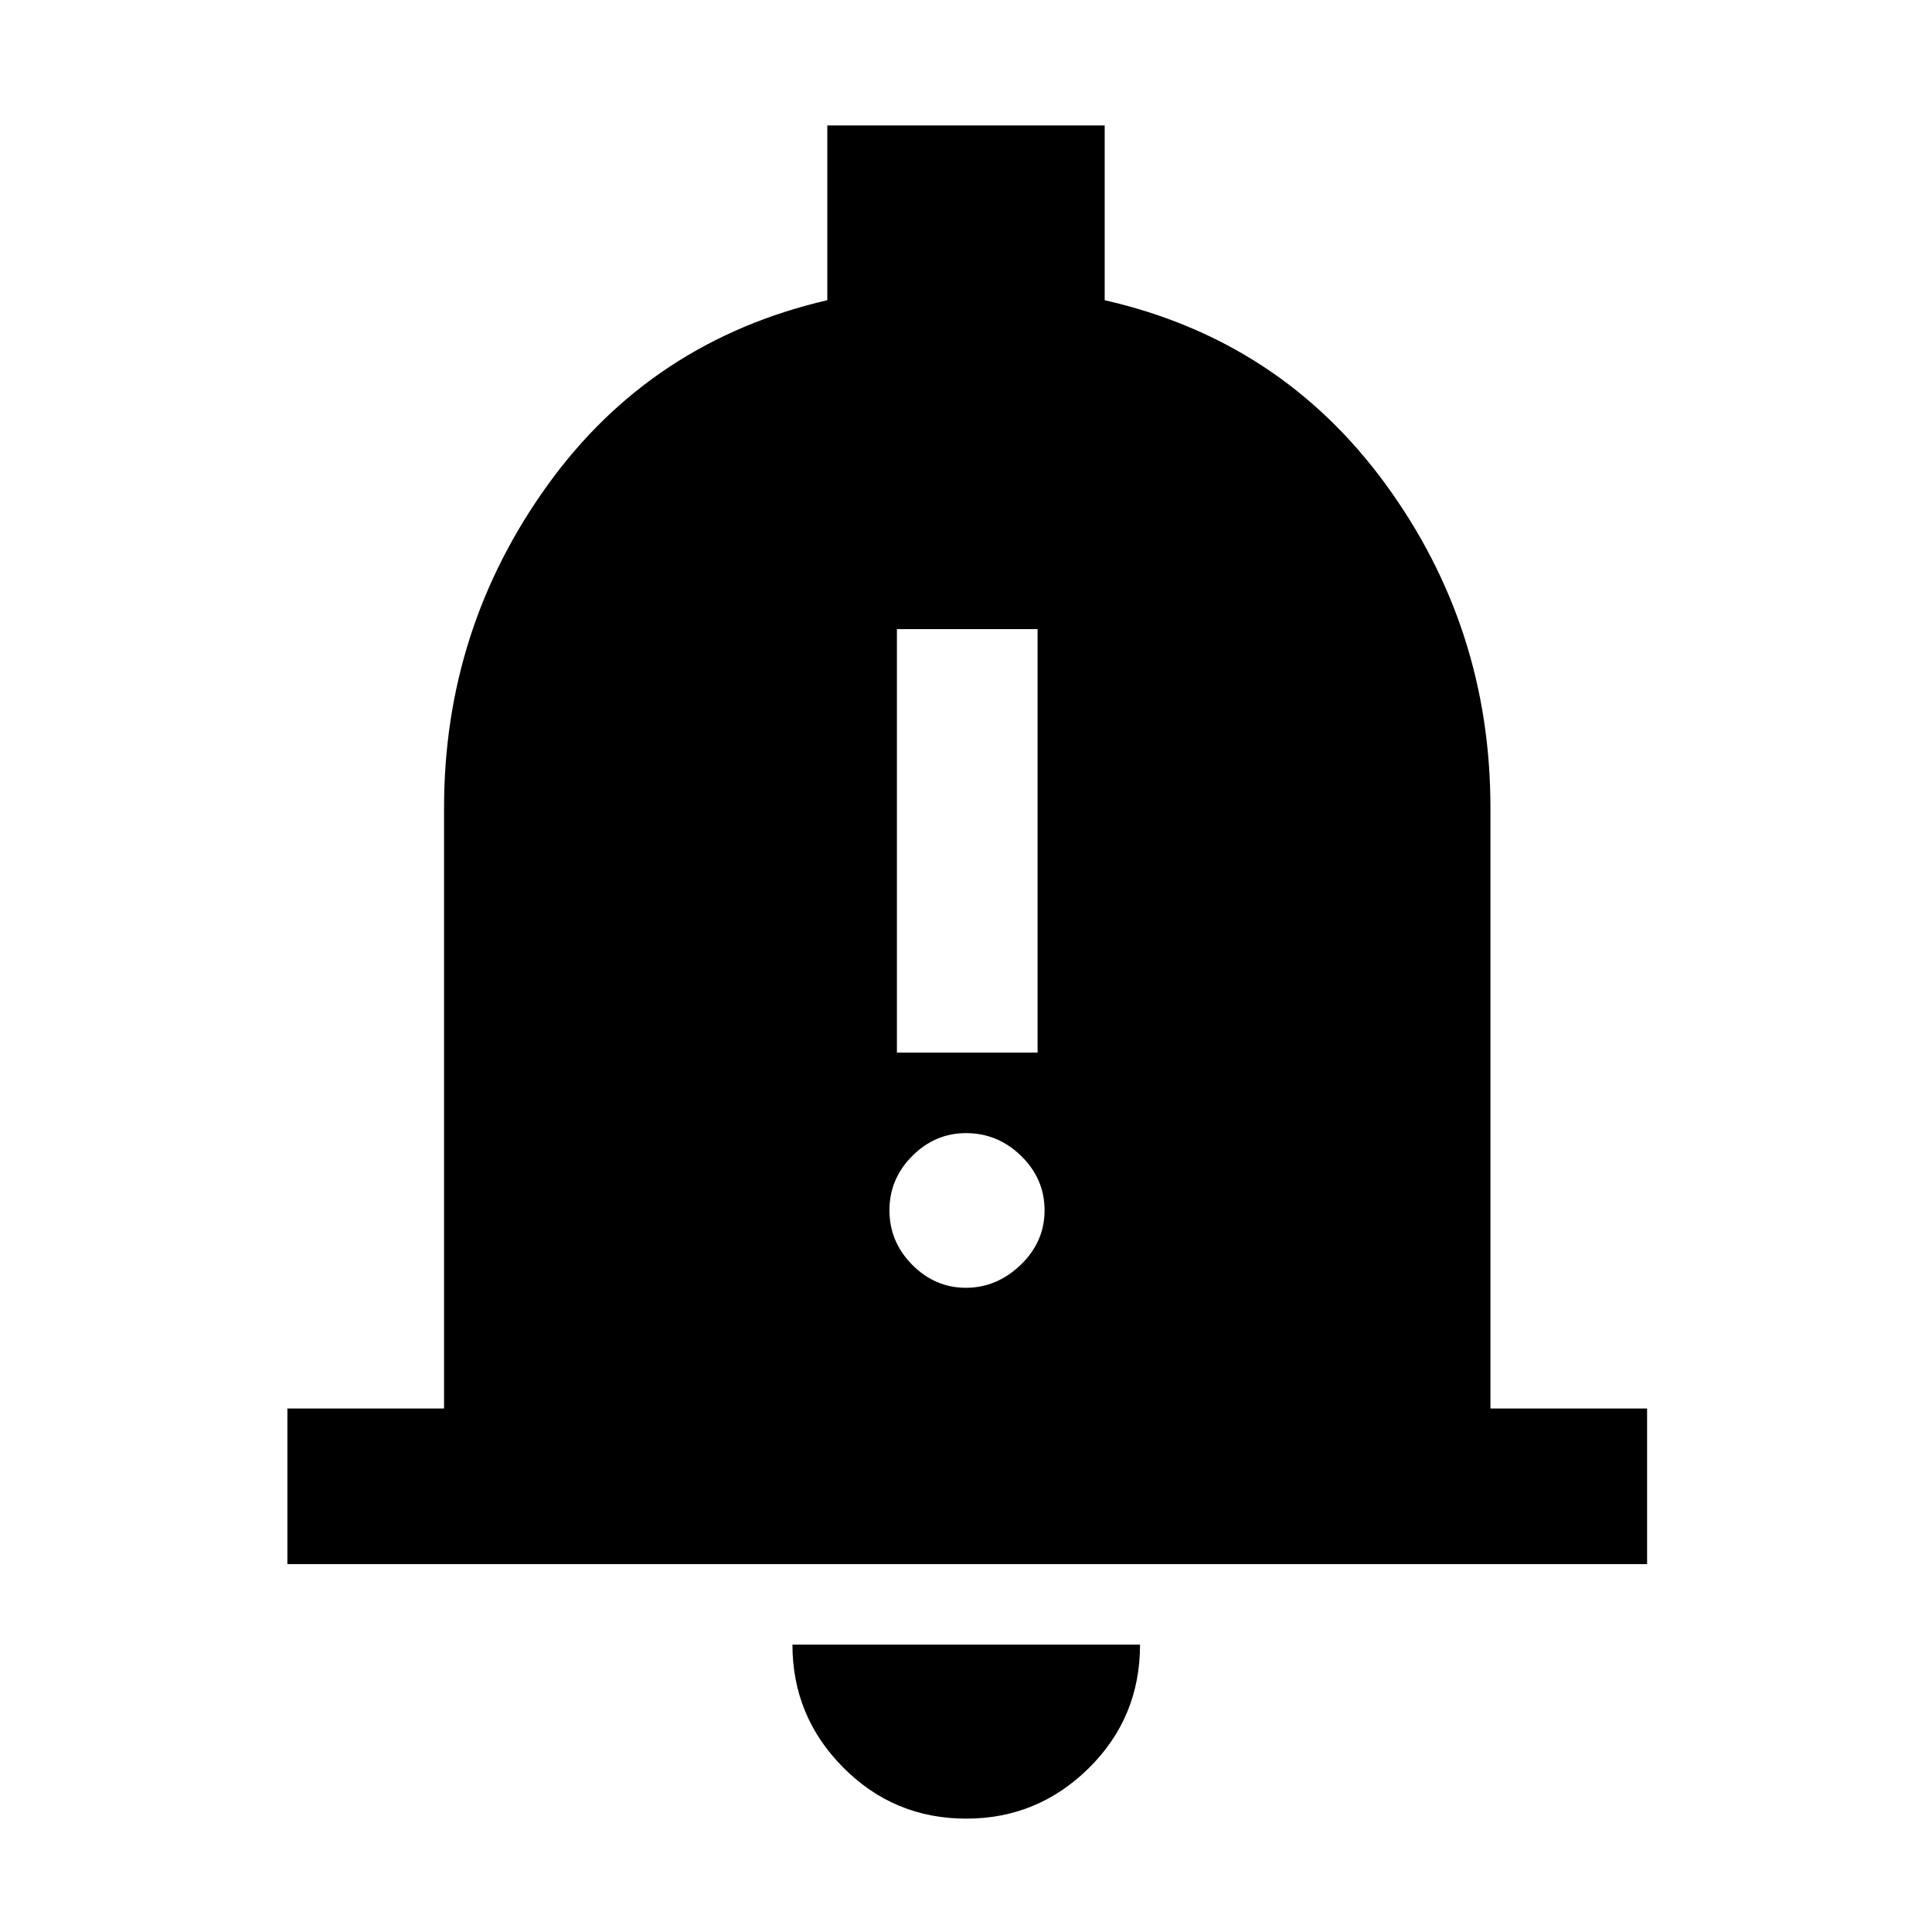 <svg xmlns="http://www.w3.org/2000/svg" height="48" viewBox="0 -960 960 960" width="48"><path d="M142.8-182.8v-77.31h77.85v-298.54q0-88.89 51.5-160.38t138.94-91.81v-86.83h137.82v86.85q87.2 19.82 139.44 91.22 52.24 71.41 52.24 160.95v298.54h77.84v77.31H142.8ZM480.08-56.33q-35.83 0-61.08-25.4-25.24-25.4-25.24-61.07h172.72q0 36.23-25.44 61.35-25.43 25.12-60.96 25.12Zm-34.41-380.63h69.9v-210.45h-69.9v210.45Zm34.29 116.85q15.36 0 27.22-11.41 11.86-11.4 11.86-27.06 0-15.66-11.61-27.02-11.62-11.36-27.41-11.36-15.37 0-26.72 11.35-11.34 11.34-11.34 27 0 15.65 11.32 27.08 11.33 11.42 26.68 11.42Z"/></svg>